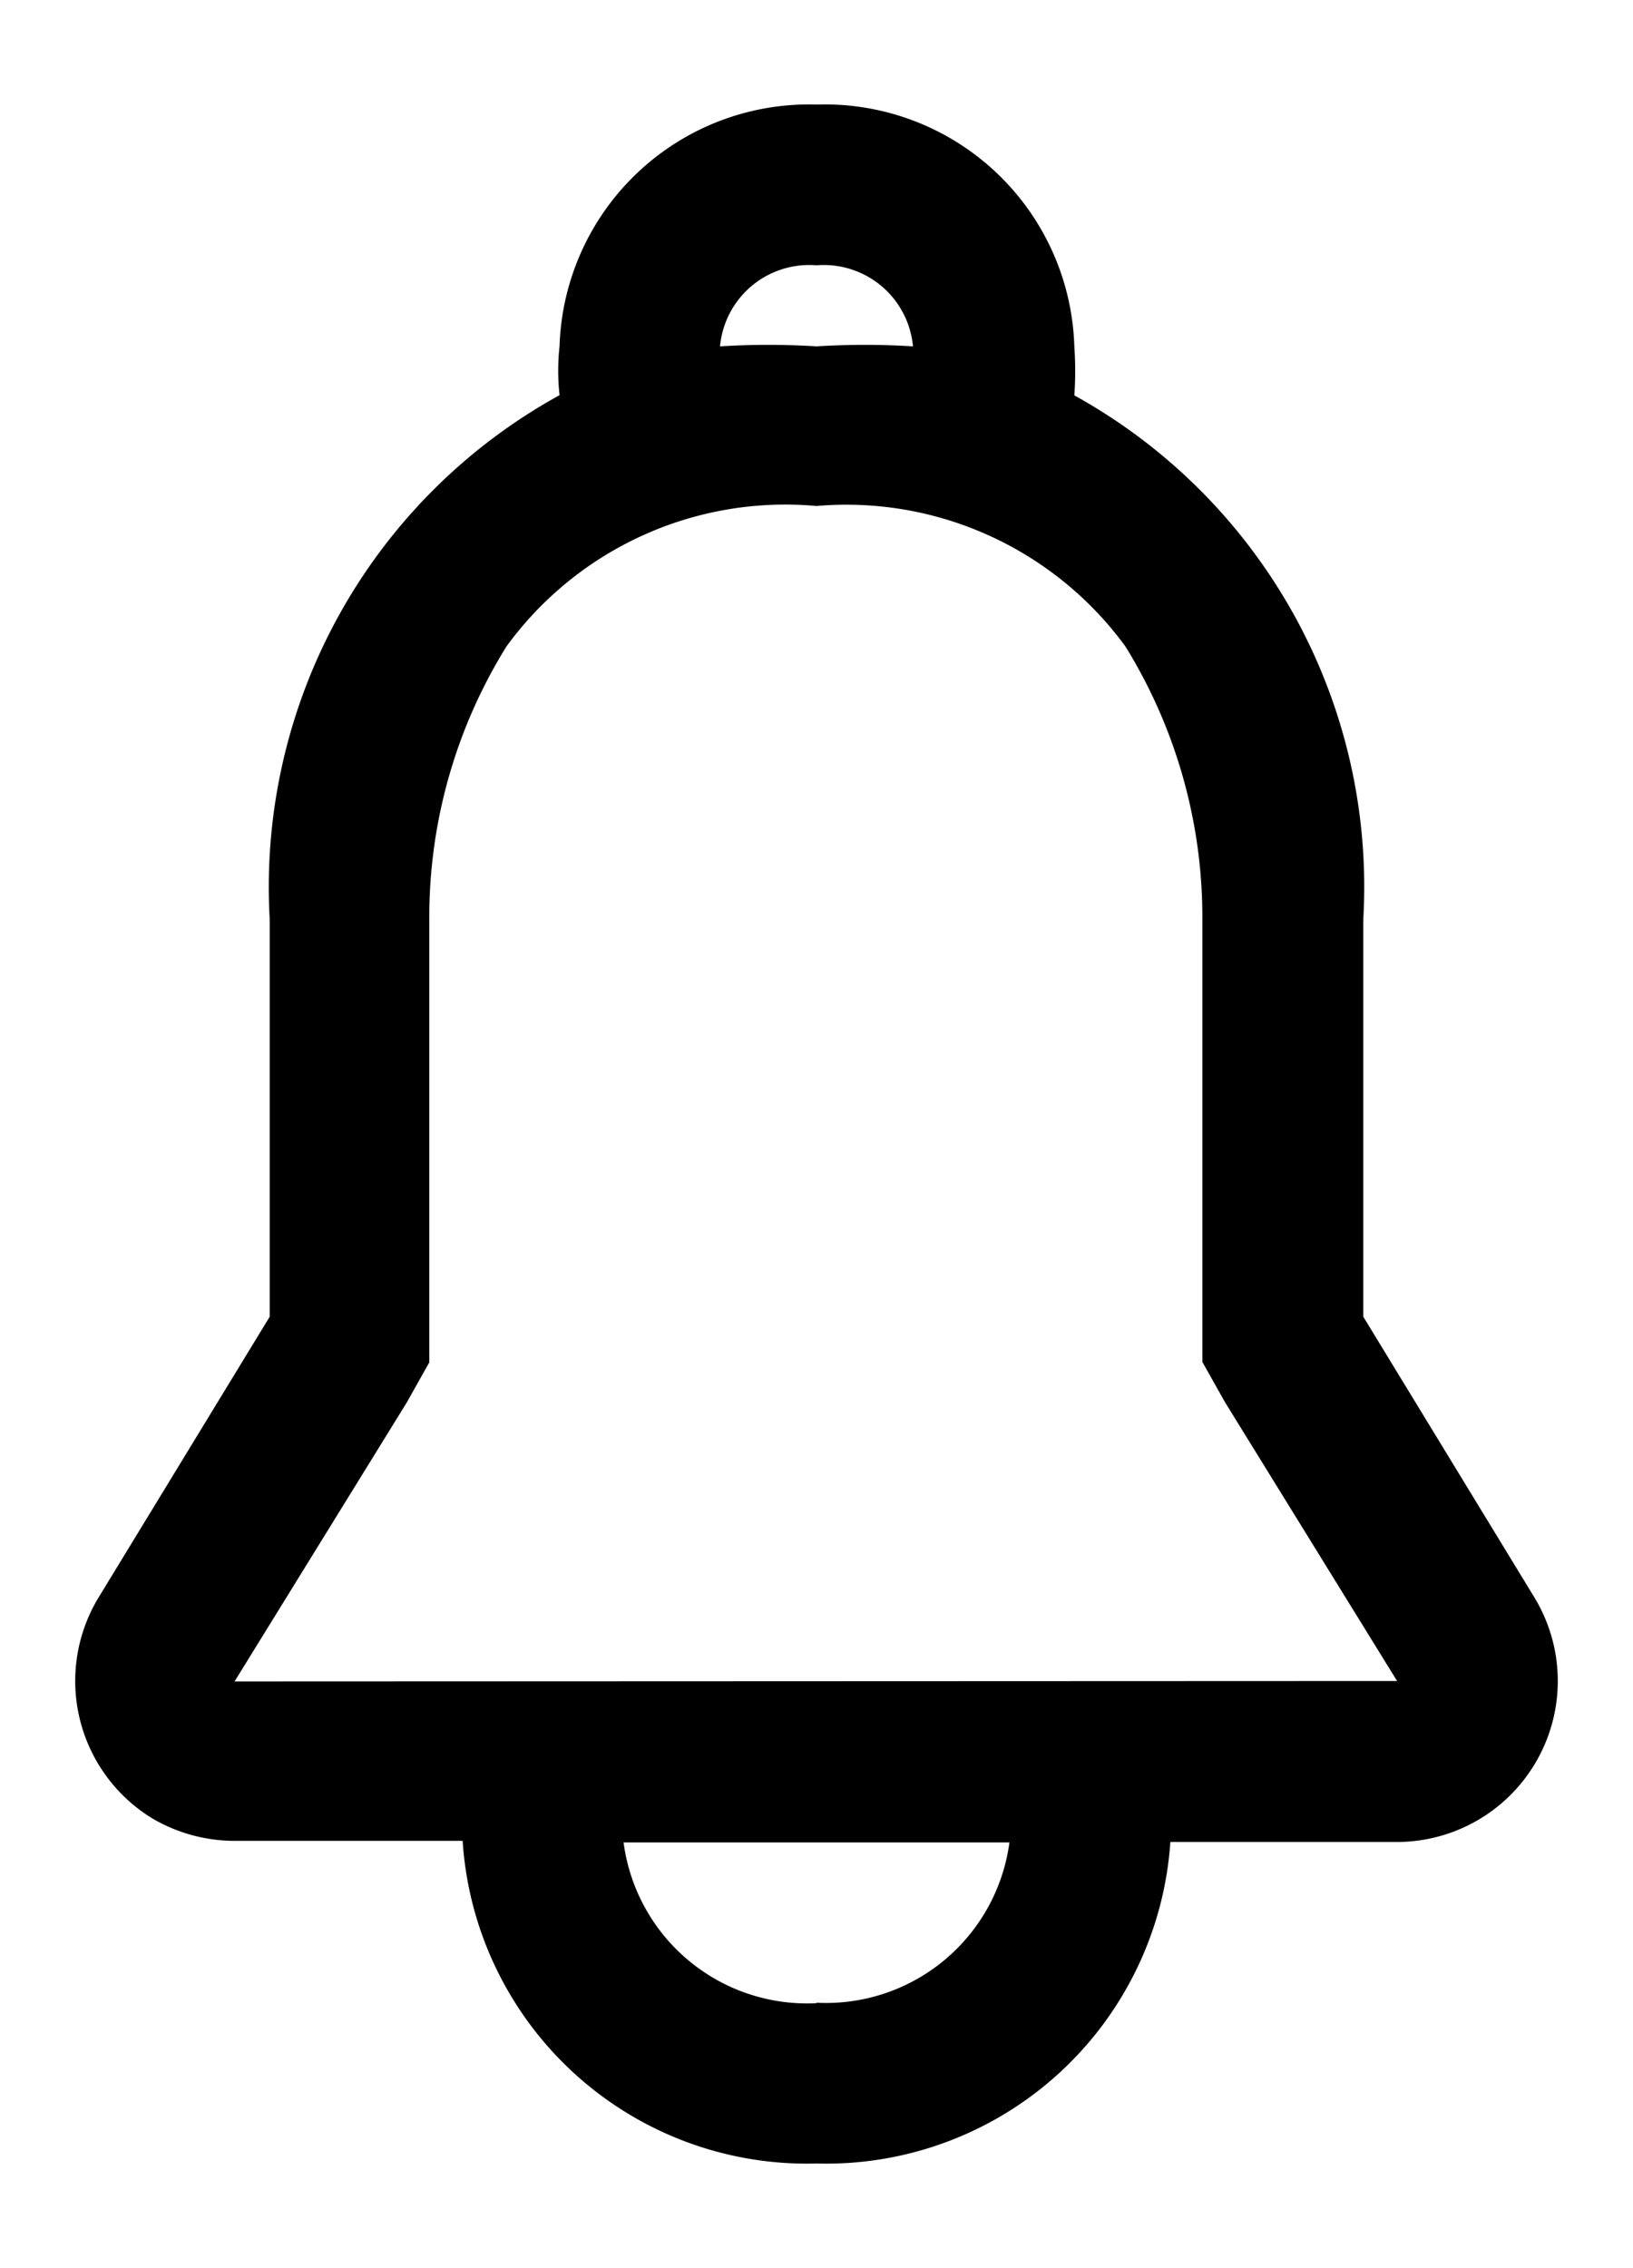 <svg id="Capa_1" data-name="Capa 1" xmlns="http://www.w3.org/2000/svg" viewBox="0 0 72.96 101.3"><path d="M68.55,71.34,60.91,58.81V41.05A25.07,25.07,0,0,0,48,17.66a16,16,0,0,0,0-2.19A11.15,11.15,0,0,0,36.49,4.67h0A11.15,11.15,0,0,0,25,15.46h0a10,10,0,0,0,0,2.19A25.07,25.07,0,0,0,12.05,41.05V58.81L4.41,71.34a7.19,7.19,0,0,0,2.4,9.88,7.27,7.27,0,0,0,3.69,1H20.67A15.41,15.41,0,0,0,36.48,96.63,15.41,15.41,0,0,0,52.29,82.27H62.46a7.19,7.19,0,0,0,6.09-10.93ZM32.17,15.47a4,4,0,0,1,4.31-3.62,4,4,0,0,1,4.31,3.62,34.43,34.43,0,0,0-4.31,0A34.43,34.43,0,0,0,32.17,15.47Zm4.31,74a8.27,8.27,0,0,1-8.62-7.18H45.1A8.27,8.27,0,0,1,36.48,89.45Zm-26-14.37,7.7-12.47,1-1.78V41.05a22.91,22.91,0,0,1,3.45-12.18A15.41,15.41,0,0,1,36.48,22.6a15.44,15.44,0,0,1,13.8,6.27,23,23,0,0,1,3.44,12.18V60.83l1,1.78,7.7,12.47Z"/></svg>